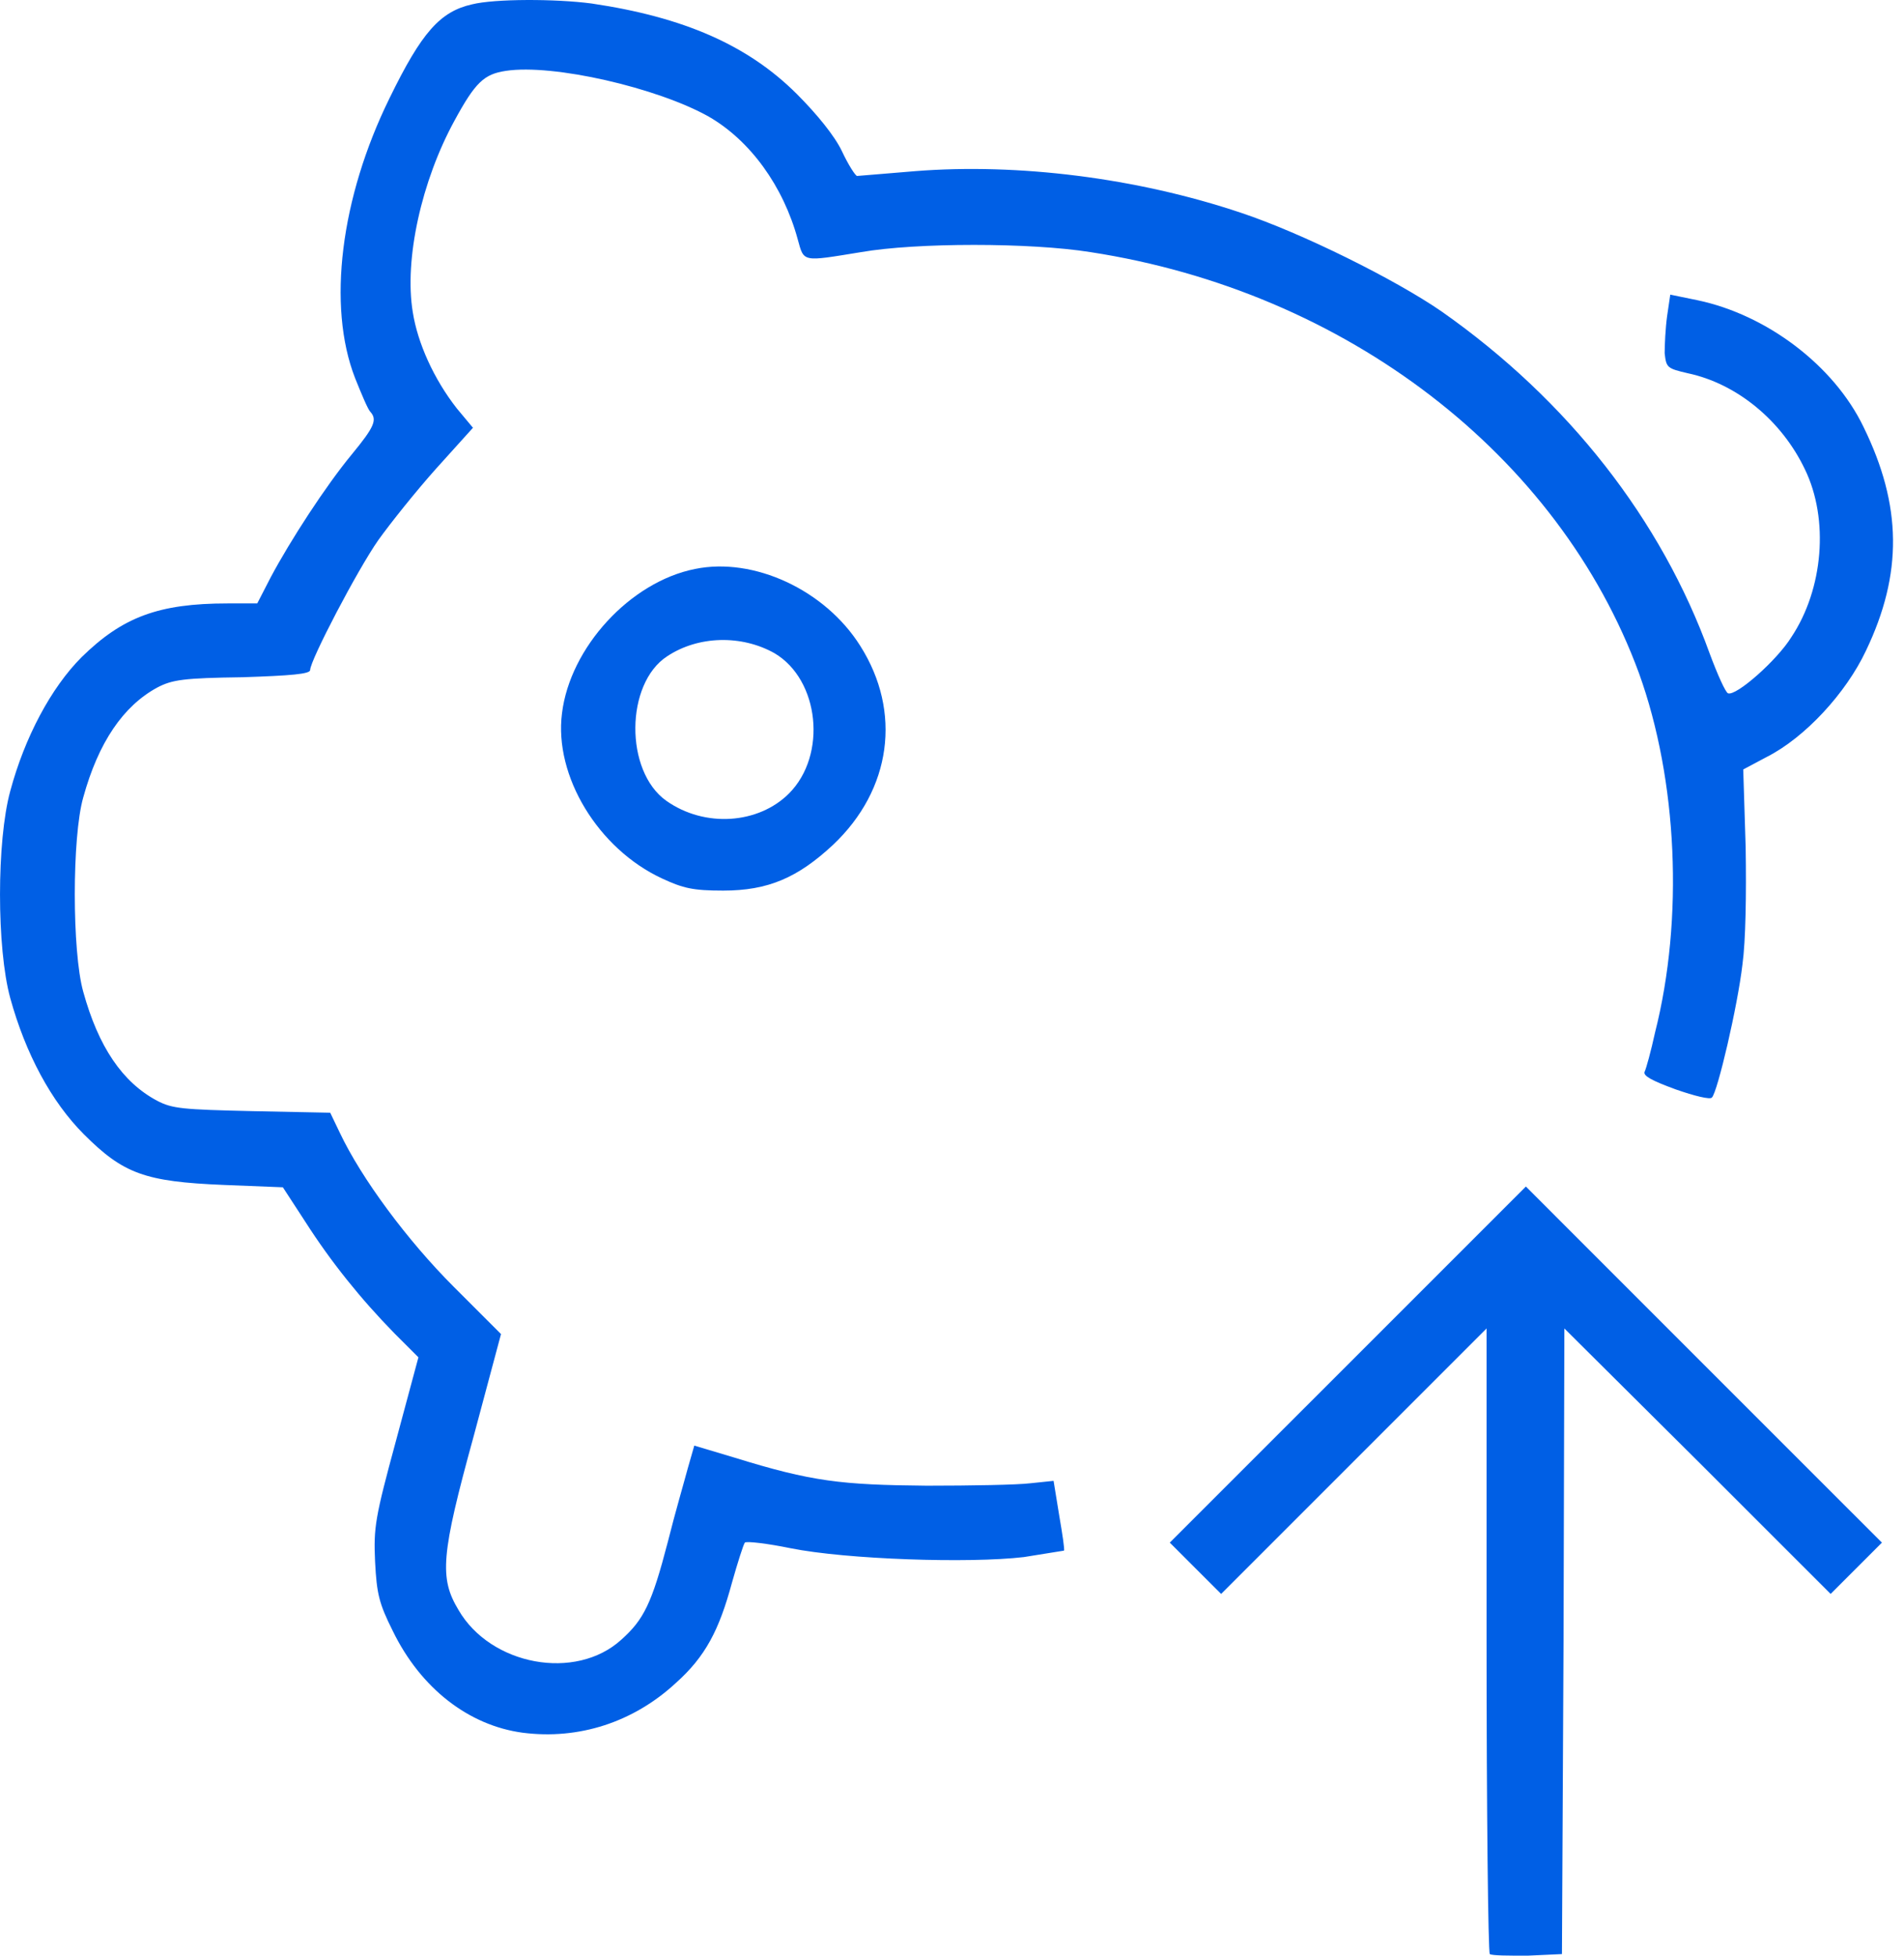 <svg width="37" height="38" viewBox="0 0 37 38" fill="none" xmlns="http://www.w3.org/2000/svg">
<path d="M9.175 0.084C8.552 0.224 8.193 0.629 7.57 1.907C6.619 3.84 6.354 5.944 6.9 7.346C7.025 7.658 7.149 7.954 7.196 8.001C7.336 8.156 7.274 8.297 6.838 8.827C6.323 9.45 5.638 10.51 5.264 11.211L4.999 11.725H4.422C3.082 11.725 2.38 11.99 1.586 12.769C0.993 13.362 0.479 14.328 0.199 15.372C-0.066 16.338 -0.066 18.426 0.199 19.393C0.495 20.468 0.993 21.403 1.632 22.042C2.396 22.806 2.817 22.961 4.344 23.024L5.497 23.07L5.934 23.741C6.432 24.52 7.009 25.237 7.664 25.907L8.131 26.374L7.695 27.995C7.289 29.491 7.258 29.678 7.289 30.348C7.321 30.972 7.367 31.159 7.632 31.689C8.178 32.811 9.113 33.528 10.157 33.668C11.248 33.808 12.308 33.465 13.133 32.702C13.71 32.187 13.975 31.673 14.224 30.753C14.334 30.364 14.443 30.021 14.474 29.974C14.505 29.943 14.91 29.99 15.362 30.083C16.453 30.302 18.837 30.38 19.897 30.255C20.302 30.192 20.661 30.13 20.676 30.13C20.692 30.114 20.645 29.803 20.583 29.444L20.474 28.774L20.022 28.821C19.772 28.852 18.869 28.868 18.011 28.868C16.344 28.852 15.783 28.79 14.271 28.322L13.492 28.089L13.367 28.525C13.305 28.759 13.118 29.398 12.978 29.959C12.666 31.159 12.51 31.47 12.074 31.86C11.185 32.67 9.534 32.359 8.91 31.283C8.536 30.66 8.567 30.224 9.206 27.902L9.736 25.922L8.817 25.003C7.913 24.099 7.025 22.899 6.604 22.011L6.417 21.621L4.905 21.59C3.549 21.559 3.347 21.543 3.051 21.387C2.38 21.029 1.913 20.343 1.617 19.268C1.399 18.489 1.399 16.26 1.617 15.497C1.913 14.421 2.396 13.72 3.051 13.362C3.347 13.206 3.565 13.175 4.718 13.159C5.653 13.128 6.027 13.097 6.027 13.019C6.027 12.832 6.947 11.071 7.352 10.494C7.586 10.167 8.084 9.543 8.474 9.107L9.191 8.312L8.879 7.938C8.427 7.362 8.115 6.66 8.022 6.068C7.851 5.04 8.193 3.512 8.832 2.344C9.238 1.596 9.409 1.44 9.83 1.377C10.749 1.237 12.775 1.705 13.773 2.266C14.583 2.733 15.222 3.621 15.502 4.65C15.627 5.102 15.58 5.086 16.733 4.899C17.809 4.712 20.022 4.712 21.191 4.899C26.162 5.663 30.292 8.842 31.85 13.081C32.598 15.154 32.723 17.85 32.162 20.063C32.084 20.421 31.99 20.764 31.959 20.826C31.928 20.904 32.099 20.998 32.567 21.169C32.925 21.294 33.237 21.372 33.268 21.325C33.377 21.216 33.767 19.549 33.861 18.738C33.923 18.286 33.938 17.382 33.923 16.463L33.876 14.951L34.344 14.702C35.076 14.328 35.871 13.471 36.26 12.645C36.977 11.149 36.962 9.824 36.214 8.297C35.637 7.097 34.328 6.115 32.988 5.834L32.458 5.725L32.396 6.146C32.364 6.38 32.349 6.707 32.349 6.863C32.38 7.144 32.396 7.159 32.801 7.253C33.751 7.455 34.624 8.172 35.076 9.123C35.544 10.089 35.434 11.445 34.811 12.38C34.531 12.832 33.736 13.533 33.58 13.471C33.533 13.455 33.377 13.112 33.221 12.691C32.286 10.104 30.479 7.782 28.016 6.053C27.113 5.429 25.289 4.525 24.12 4.136C22.079 3.45 19.772 3.17 17.793 3.325C17.201 3.372 16.687 3.419 16.656 3.419C16.624 3.419 16.484 3.201 16.36 2.936C16.219 2.64 15.876 2.219 15.487 1.829C14.536 0.879 13.289 0.333 11.497 0.068C10.796 -0.025 9.612 -0.025 9.175 0.084Z" fill="#005FE5"/>
<path d="M13.508 11.055C12.245 11.305 11.076 12.583 10.921 13.861C10.765 15.076 11.622 16.494 12.869 17.071C13.274 17.258 13.461 17.305 14.053 17.305C14.926 17.305 15.502 17.055 16.188 16.416C17.326 15.341 17.528 13.829 16.718 12.551C16.032 11.46 14.645 10.822 13.508 11.055ZM15.05 12.692C15.923 13.206 16.079 14.671 15.331 15.419C14.739 16.011 13.695 16.089 12.947 15.559C12.136 14.983 12.152 13.284 12.962 12.754C13.57 12.349 14.412 12.333 15.05 12.692Z" fill="#005FE5"/>
<path d="M28.951 37.969C28.919 37.938 28.888 35.179 28.888 31.86V25.813L26.301 28.4L23.73 30.971L23.231 30.473L22.732 29.974L26.192 26.515L29.652 23.055L33.111 26.515L36.571 29.974L36.072 30.473L35.574 30.971L33.002 28.4L30.4 25.813L30.384 31.891L30.353 37.969L29.683 38C29.325 38 28.997 38 28.951 37.969Z" fill="#005FE5"/>
</svg>
